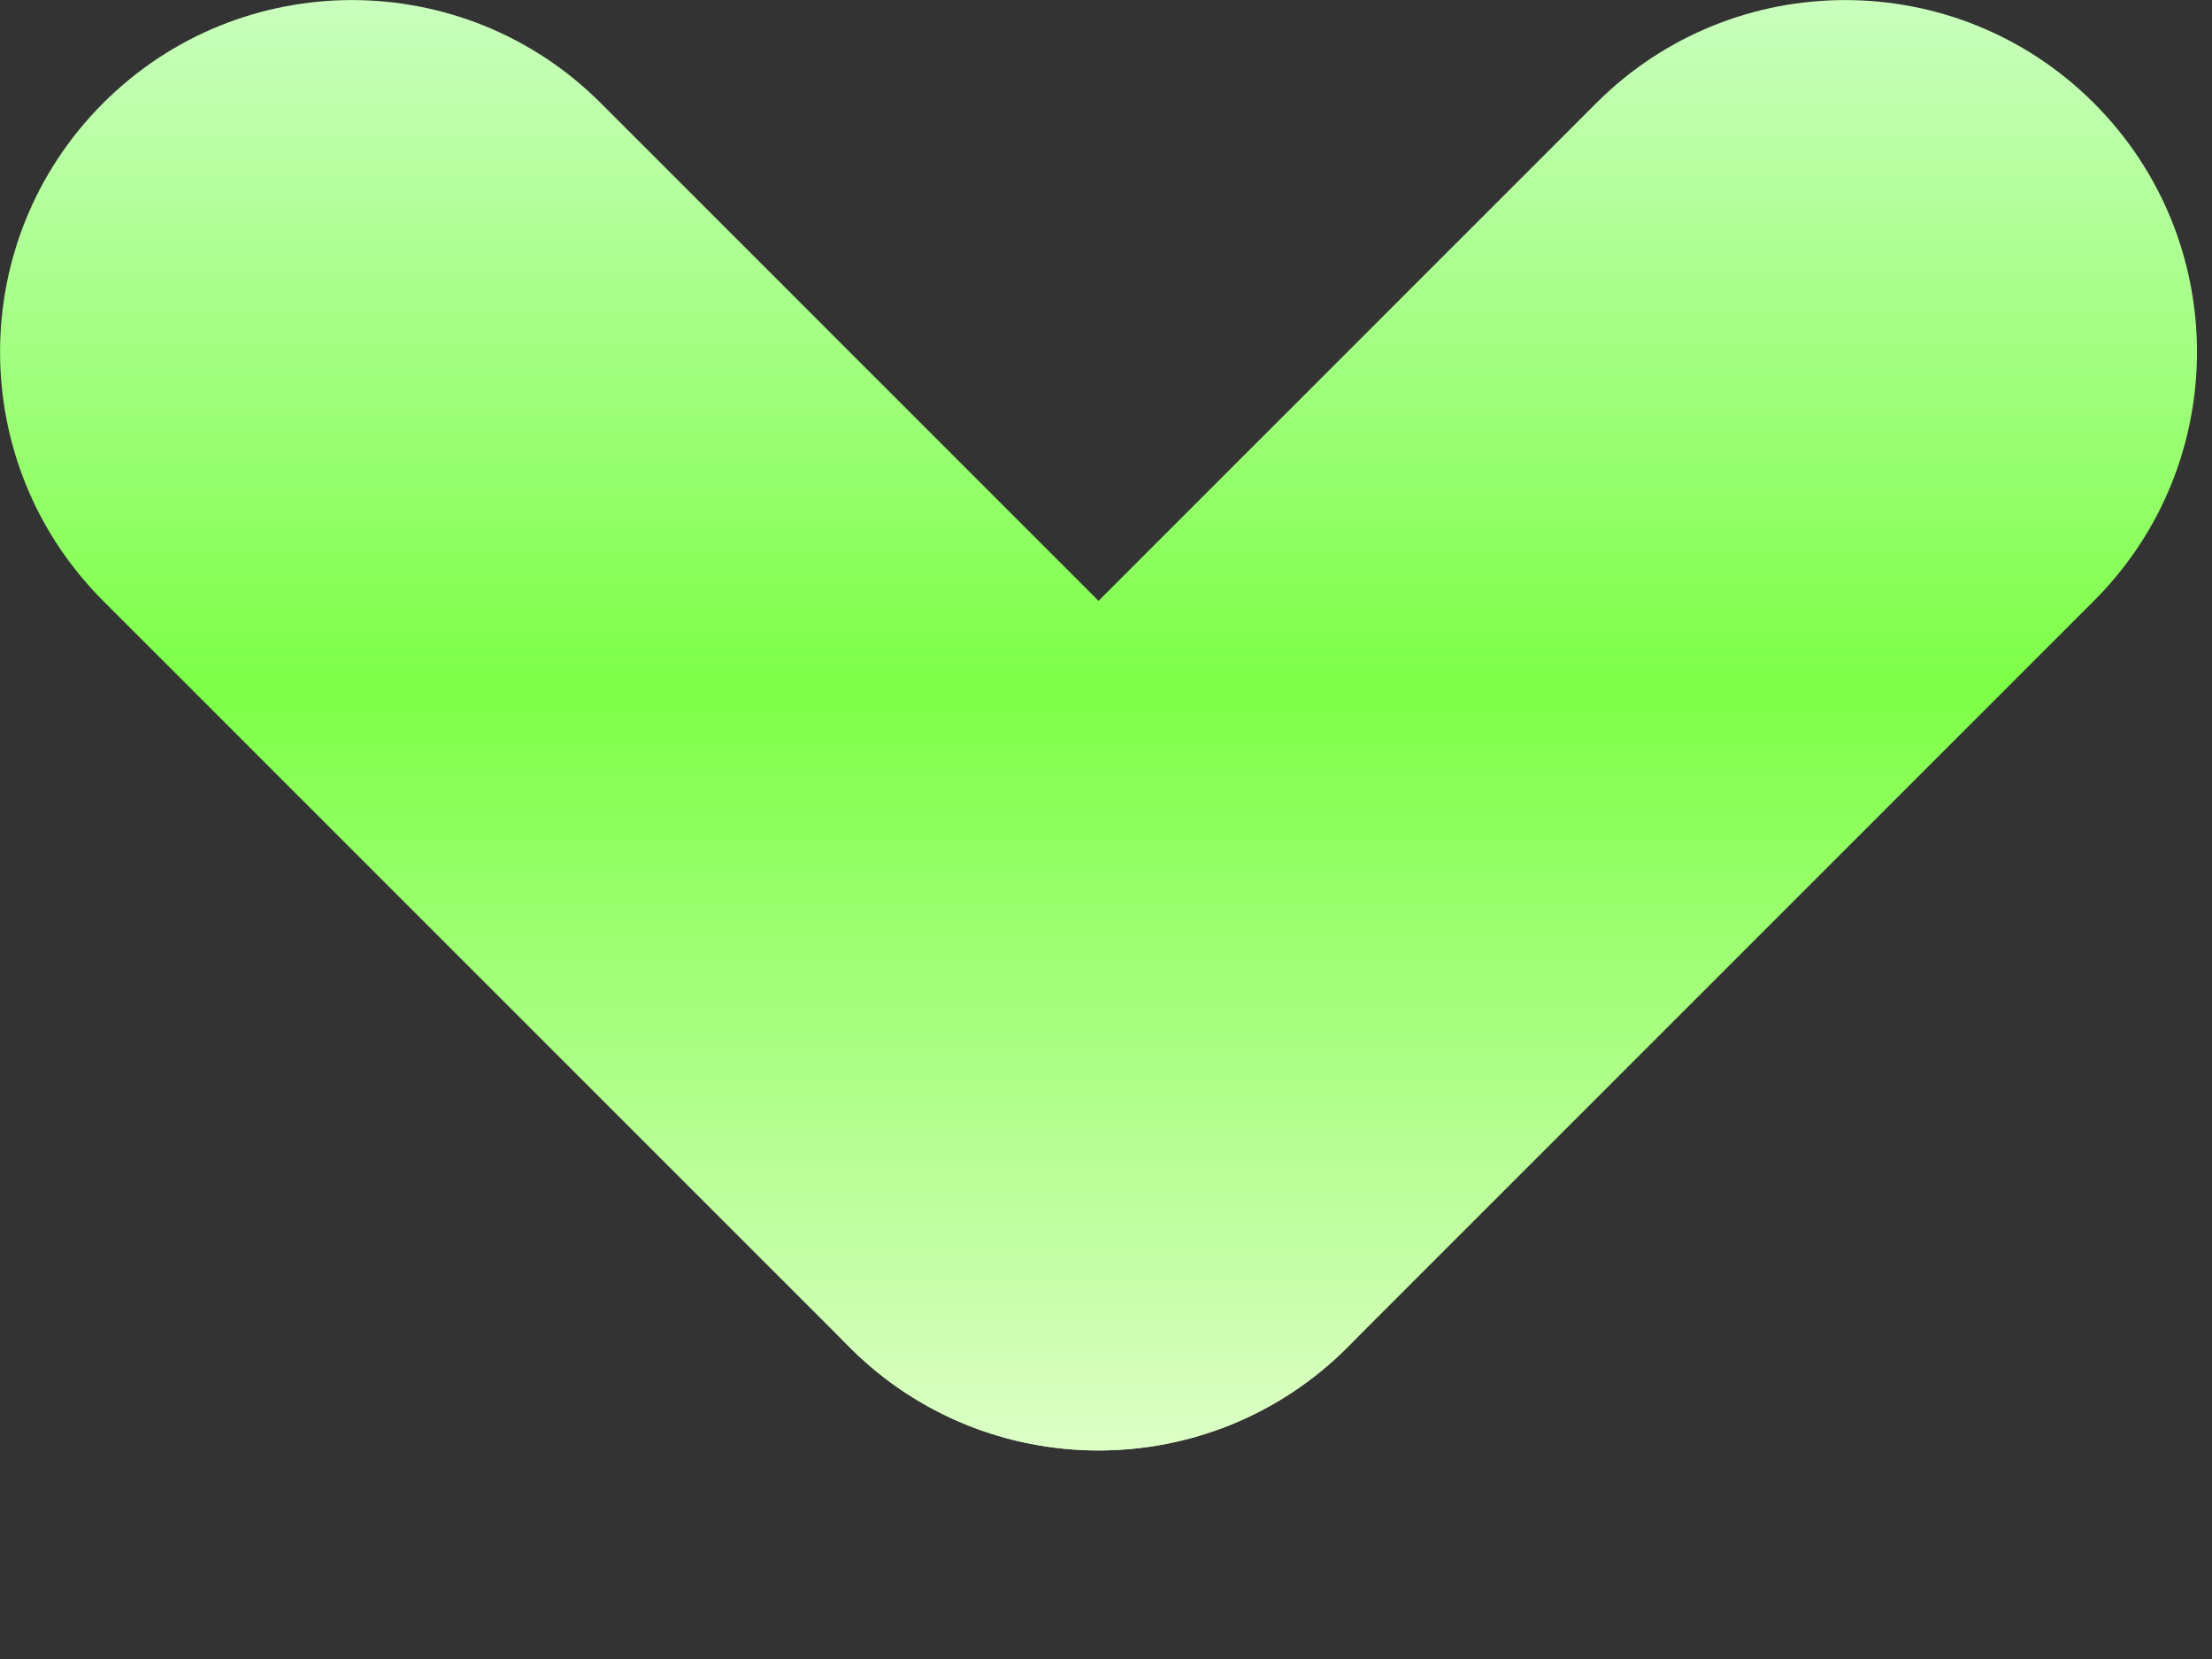 <svg width="8" height="6" viewBox="0 0 8 6" fill="none" xmlns="http://www.w3.org/2000/svg">
<rect x="0" y="0" width="8" height="6" fill="#333333" stroke="none"/>
<path d="M0.373 0.373C0.87 -0.124 1.676 -0.124 2.173 0.373L4.873 3.073C5.37 3.57 5.37 4.376 4.873 4.873C4.376 5.37 3.57 5.37 3.073 4.873L0.373 2.173C-0.124 1.676 -0.124 0.87 0.373 0.373Z" fill="url(#paint0_linear_804_895)"/>
<path d="M7.573 0.373C8.07 0.87 8.07 1.676 7.573 2.173L4.873 4.873C4.376 5.37 3.57 5.37 3.073 4.873C2.576 4.376 2.576 3.57 3.073 3.073L5.773 0.373C6.27 -0.124 7.076 -0.124 7.573 0.373Z" fill="url(#paint1_linear_804_895)"/>
<defs>
<linearGradient id="paint0_linear_804_895" x1="3.973" y1="0" x2="3.973" y2="5.246" gradientUnits="userSpaceOnUse">
<stop stop-color="#CAFFBE"/>
<stop offset="0.474" stop-color="#7DFF47"/>
<stop offset="1" stop-color="#DDFFC6"/>
</linearGradient>
<linearGradient id="paint1_linear_804_895" x1="3.973" y1="0" x2="3.973" y2="5.246" gradientUnits="userSpaceOnUse">
<stop stop-color="#CAFFBE"/>
<stop offset="0.474" stop-color="#7DFF47"/>
<stop offset="1" stop-color="#DDFFC6"/>
</linearGradient>
</defs>
</svg>
